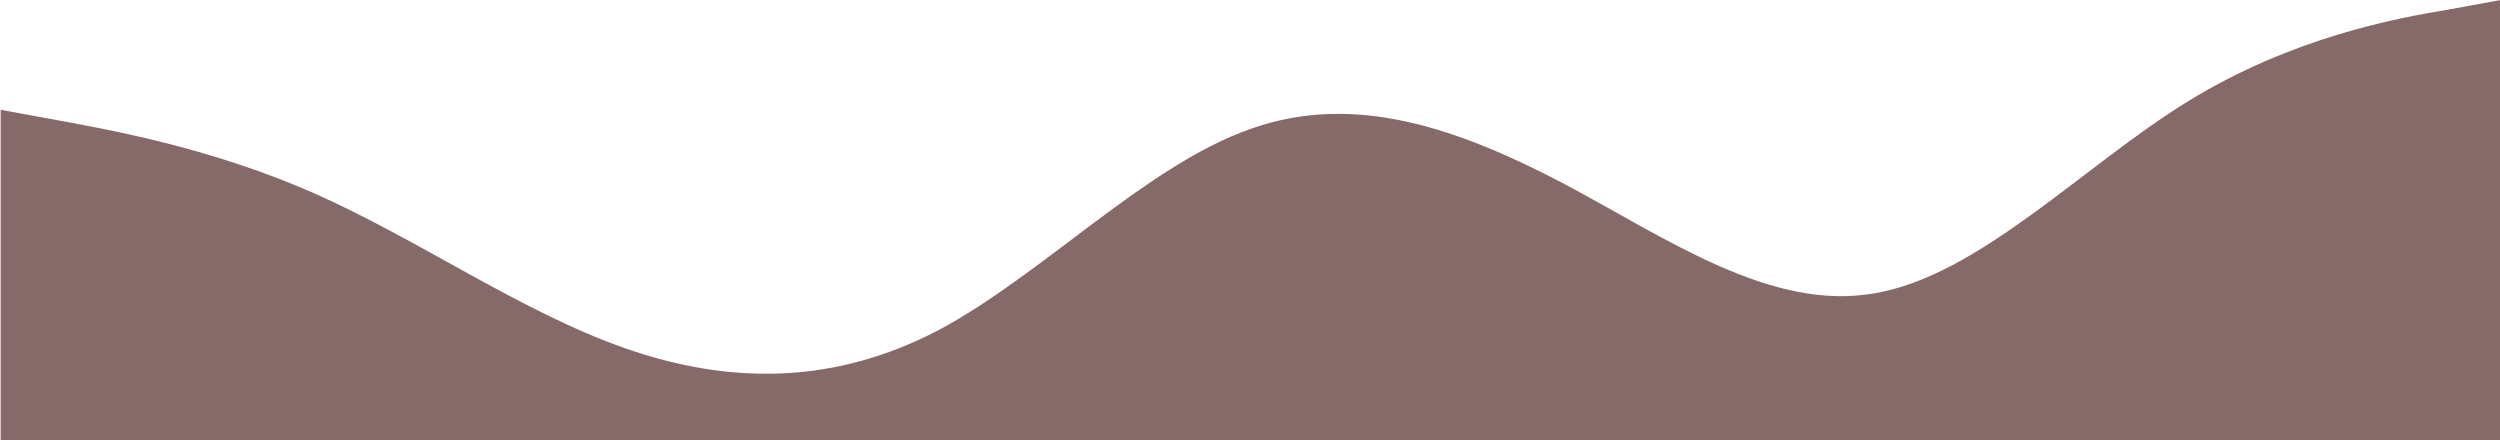 <svg width="1920" height="338" viewBox="0 0 1919 338" fill="none" xmlns="http://www.w3.org/2000/svg">
<path fill-rule="evenodd" clip-rule="evenodd" d="M0 84.317L40 91.649C80 98.981 160 112.911 240 148.104C320 183.297 400 239.753 480 267.614C560 295.475 640 295.475 720 253.683C800 211.158 880 126.842 960 98.981C1040 70.386 1120 98.981 1200 140.772C1280 183.297 1360 239.753 1440 225.089C1520 211.158 1600 126.842 1680 77.718C1760 28.594 1840 13.931 1880 7.332L1920 0V338H1880C1840 338 1760 338 1680 338C1600 338 1520 338 1440 338C1360 338 1280 338 1200 338C1120 338 1040 338 960 338C880 338 800 338 720 338C640 338 560 338 480 338C400 338 320 338 240 338C160 338 80 338 40 338H0V84.317Z" fill="#866A69"/>
</svg>
